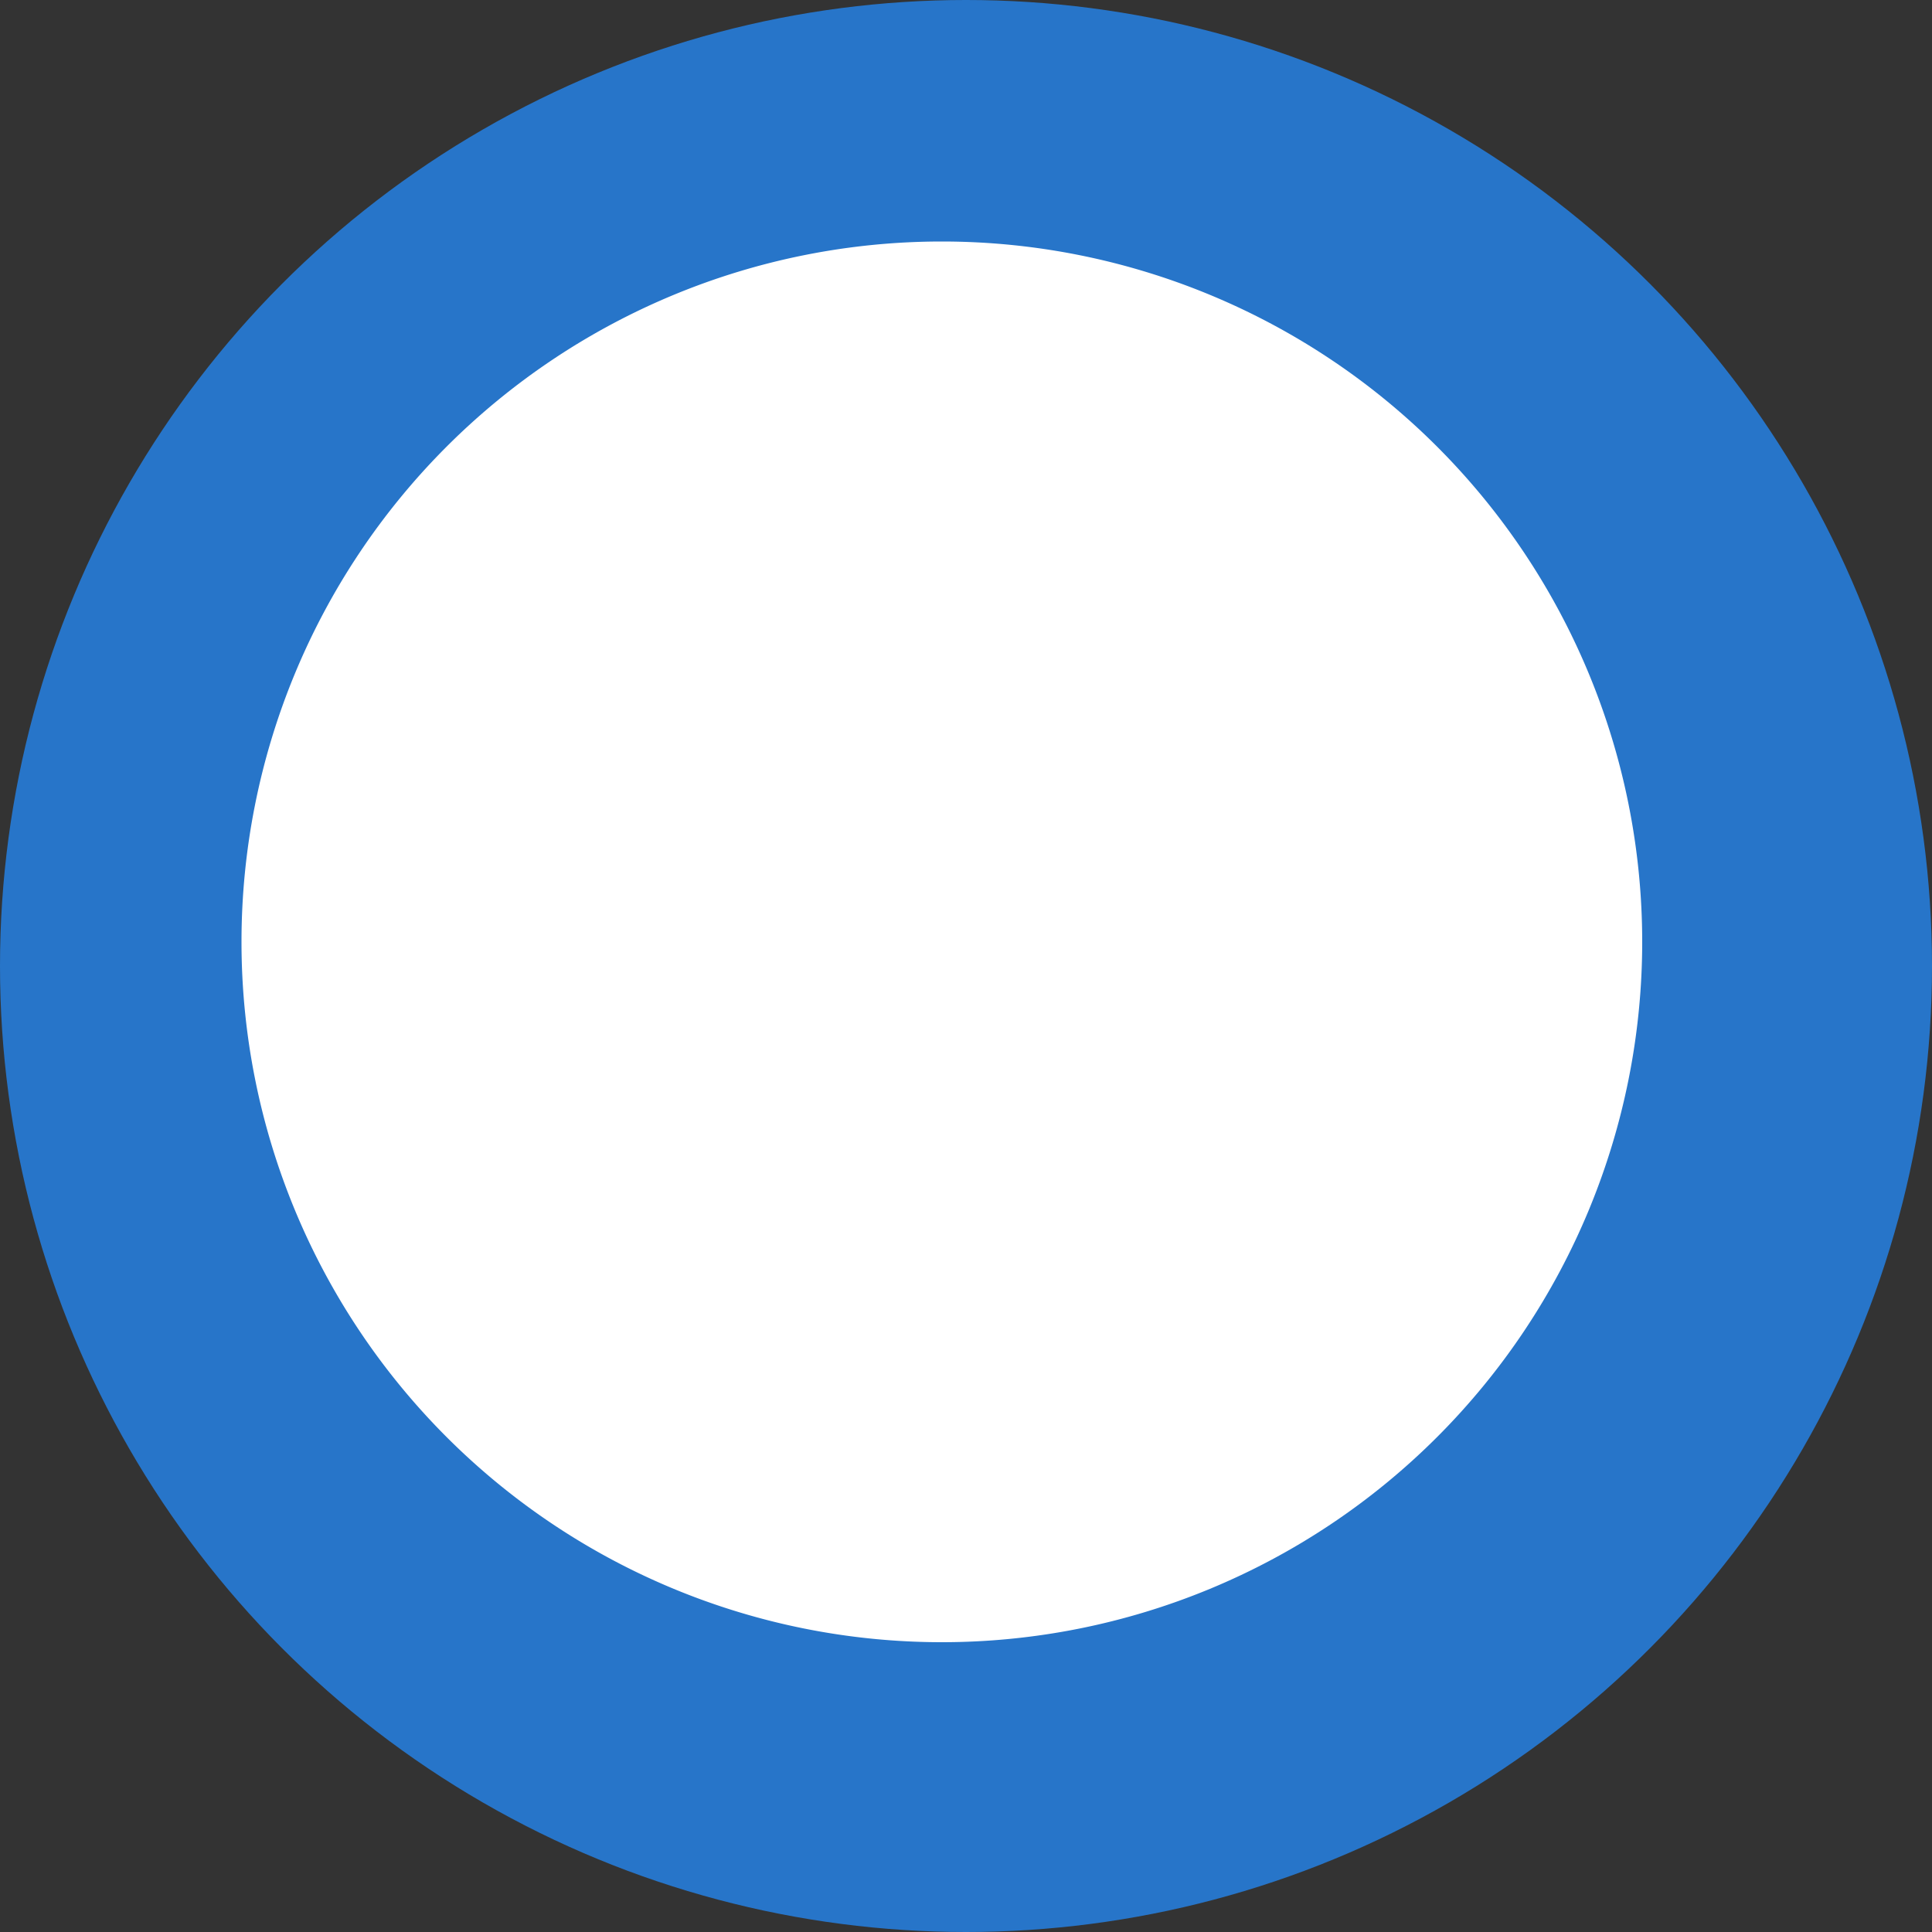 <svg id="usdc.8dd9681c" xmlns="http://www.w3.org/2000/svg" width="40" height="40" viewBox="0 0 40 40">
  <rect x="0" y="0" width="40" height="40" fill="#333333" stroke="none"/>
  <circle id="Oval" cx="20" cy="20" r="20" fill="#2775c9"/>
  <path id="Shape" d="M0,14.5A14.5,14.5,0,1,1,14.5,29,14.5,14.5,0,0,1,0,14.5Z" transform="translate(5 5)" fill="#fff"/>
</svg>
